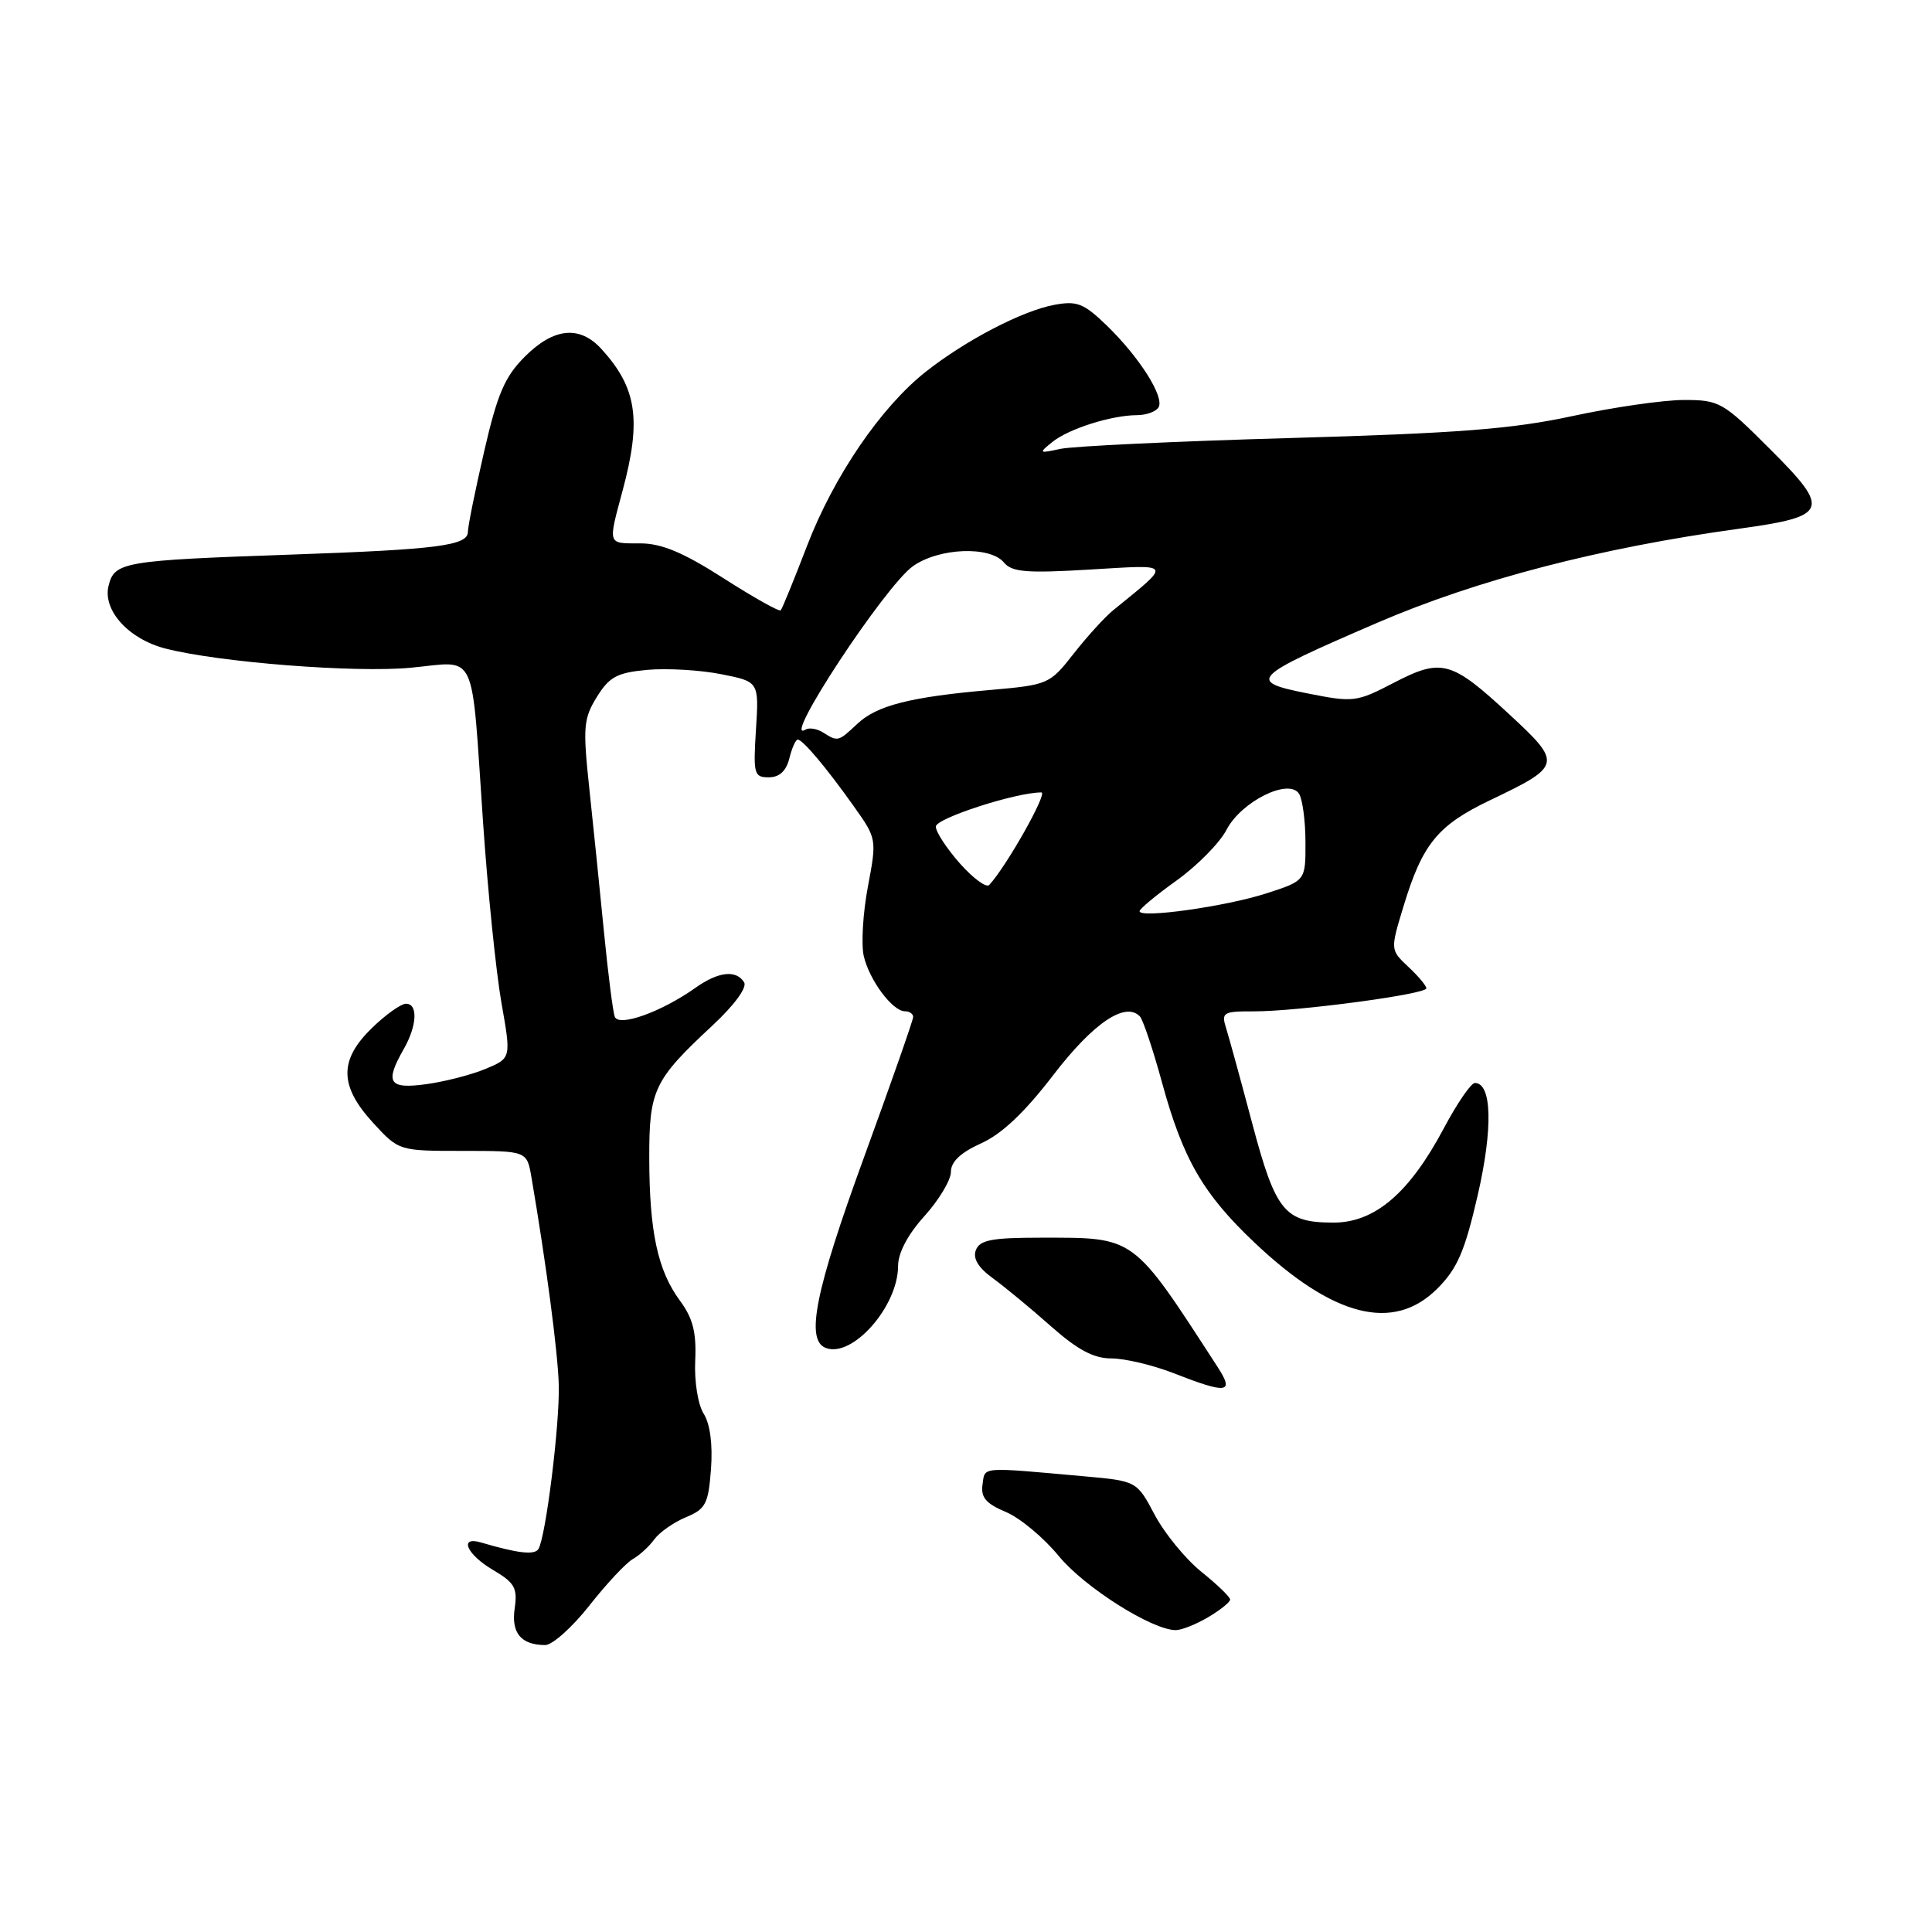 <?xml version="1.0" encoding="UTF-8" standalone="no"?>
<!DOCTYPE svg PUBLIC "-//W3C//DTD SVG 1.1//EN" "http://www.w3.org/Graphics/SVG/1.1/DTD/svg11.dtd" >
<svg xmlns="http://www.w3.org/2000/svg" xmlns:xlink="http://www.w3.org/1999/xlink" version="1.1" viewBox="0 0 256 256">
 <g >
 <path fill="currentColor"
d=" M 78.09 212.75 C 80.36 209.86 82.96 207.08 83.86 206.58 C 84.76 206.07 86.04 204.89 86.71 203.96 C 87.38 203.04 89.25 201.73 90.87 201.05 C 93.51 199.96 93.86 199.28 94.21 194.67 C 94.45 191.42 94.10 188.70 93.25 187.34 C 92.48 186.12 91.99 183.06 92.12 180.28 C 92.29 176.53 91.81 174.67 90.10 172.35 C 87.16 168.37 86.05 163.25 86.03 153.50 C 86.01 144.41 86.62 143.13 94.41 135.88 C 97.32 133.17 99.02 130.84 98.60 130.16 C 97.55 128.47 95.18 128.74 92.15 130.89 C 87.64 134.09 81.98 136.12 81.46 134.72 C 81.21 134.05 80.57 129.00 80.03 123.50 C 79.49 118.00 78.62 109.46 78.09 104.51 C 77.22 96.35 77.31 95.24 79.08 92.36 C 80.74 89.68 81.76 89.13 85.77 88.76 C 88.37 88.53 92.77 88.78 95.54 89.33 C 100.57 90.32 100.57 90.32 100.17 96.66 C 99.80 102.56 99.91 103.00 101.86 103.00 C 103.27 103.00 104.17 102.17 104.59 100.50 C 104.93 99.12 105.43 98.00 105.70 98.00 C 106.37 98.00 109.48 101.69 113.12 106.82 C 116.18 111.12 116.19 111.18 115.00 117.49 C 114.34 120.98 114.10 125.11 114.45 126.67 C 115.18 129.86 118.26 134.00 119.91 134.00 C 120.51 134.00 121.00 134.34 121.00 134.75 C 121.00 135.16 118.07 143.52 114.50 153.31 C 108.00 171.12 106.71 177.57 109.42 178.61 C 112.95 179.96 118.99 173.12 119.00 167.75 C 119.00 166.02 120.29 163.57 122.50 161.13 C 124.42 159.00 126.00 156.37 126.00 155.28 C 126.00 153.94 127.29 152.72 130.02 151.49 C 132.75 150.26 135.80 147.37 139.58 142.43 C 144.87 135.54 149.13 132.66 151.05 134.69 C 151.46 135.14 152.79 139.10 153.99 143.50 C 156.76 153.61 159.43 158.22 166.23 164.65 C 176.68 174.54 184.65 176.55 190.45 170.75 C 193.11 168.09 194.09 165.81 195.80 158.39 C 197.84 149.54 197.69 143.50 195.43 143.50 C 194.92 143.50 193.07 146.20 191.32 149.49 C 186.76 158.08 182.18 162.00 176.71 162.00 C 170.22 162.00 169.05 160.58 165.94 148.91 C 164.42 143.18 162.86 137.49 162.47 136.25 C 161.81 134.15 162.06 134.00 166.13 134.01 C 171.87 134.03 189.00 131.74 189.00 130.96 C 189.00 130.62 187.93 129.34 186.61 128.11 C 184.22 125.86 184.22 125.86 185.96 120.13 C 188.48 111.81 190.49 109.35 197.49 106.01 C 206.95 101.49 207.03 101.17 200.04 94.70 C 192.29 87.52 191.04 87.18 184.69 90.47 C 179.75 93.04 179.34 93.09 173.26 91.88 C 165.20 90.28 165.70 89.77 182.50 82.52 C 195.70 76.83 212.00 72.59 230.49 70.05 C 242.27 68.43 242.61 67.57 234.63 59.60 C 228.30 53.26 227.84 53.00 223.13 53.00 C 220.43 53.00 213.78 53.96 208.36 55.13 C 200.41 56.85 193.16 57.41 171.00 58.04 C 155.88 58.47 142.15 59.12 140.50 59.48 C 137.64 60.10 137.59 60.06 139.45 58.56 C 141.62 56.81 147.31 55.01 150.69 55.01 C 151.90 55.00 153.17 54.54 153.51 53.98 C 154.34 52.63 150.98 47.32 146.64 43.12 C 143.59 40.18 142.70 39.83 139.67 40.40 C 135.41 41.20 127.90 45.12 122.63 49.29 C 116.70 53.99 110.50 63.09 106.96 72.27 C 105.22 76.80 103.64 80.67 103.45 80.87 C 103.25 81.08 99.84 79.16 95.87 76.62 C 90.51 73.19 87.66 72.00 84.82 72.00 C 80.45 72.00 80.55 72.28 82.50 65.00 C 85.02 55.62 84.39 51.40 79.70 46.25 C 76.81 43.08 73.38 43.42 69.55 47.25 C 66.88 49.92 65.91 52.18 64.15 59.83 C 62.97 64.96 62.00 69.74 62.00 70.46 C 62.00 72.30 58.01 72.81 38.50 73.49 C 16.33 74.26 15.17 74.46 14.39 77.60 C 13.57 80.85 17.04 84.69 21.94 85.94 C 29.07 87.77 47.03 89.17 54.41 88.48 C 63.37 87.64 62.40 85.58 64.01 109.00 C 64.63 118.08 65.73 128.81 66.44 132.86 C 67.74 140.21 67.74 140.21 64.35 141.63 C 62.48 142.41 58.94 143.32 56.48 143.66 C 51.51 144.34 50.95 143.47 53.50 139.00 C 55.26 135.92 55.41 133.00 53.80 133.00 C 53.14 133.00 51.11 134.44 49.30 136.20 C 44.91 140.45 44.95 143.88 49.42 148.76 C 52.85 152.50 52.85 152.50 61.33 152.50 C 69.82 152.50 69.82 152.50 70.42 156.00 C 72.39 167.54 73.92 179.16 74.04 183.50 C 74.18 188.68 72.32 203.67 71.34 205.26 C 70.83 206.08 68.58 205.82 63.75 204.39 C 60.76 203.50 61.83 205.97 65.33 208.03 C 68.20 209.72 68.59 210.42 68.20 213.11 C 67.72 216.37 69.03 217.96 72.23 217.98 C 73.18 217.99 75.81 215.64 78.09 212.75 Z  M 160.10 214.28 C 161.69 213.34 163.00 212.29 163.00 211.95 C 163.00 211.61 161.29 209.96 159.20 208.28 C 157.11 206.60 154.32 203.20 153.01 200.73 C 150.63 196.24 150.63 196.24 143.57 195.61 C 129.74 194.37 130.53 194.31 130.19 196.71 C 129.94 198.41 130.65 199.24 133.27 200.34 C 135.14 201.12 138.30 203.75 140.29 206.18 C 143.67 210.31 152.66 216.00 155.80 216.00 C 156.56 216.00 158.50 215.23 160.10 214.28 Z  M 161.35 181.15 C 149.95 163.57 150.54 164.00 137.82 164.00 C 131.43 164.00 129.82 164.31 129.31 165.64 C 128.88 166.75 129.62 167.97 131.58 169.39 C 133.17 170.55 136.64 173.41 139.27 175.75 C 142.80 178.87 144.92 180.00 147.28 180.00 C 149.05 180.00 152.75 180.88 155.50 181.95 C 162.63 184.74 163.59 184.61 161.35 181.15 Z  M 151.00 120.74 C 151.00 120.43 153.23 118.58 155.96 116.63 C 158.68 114.67 161.64 111.66 162.52 109.95 C 164.47 106.20 170.79 103.06 172.13 105.18 C 172.59 105.90 172.98 108.79 172.98 111.60 C 173.00 116.70 173.00 116.70 167.76 118.39 C 162.39 120.12 151.00 121.72 151.00 120.74 Z  M 127.19 114.41 C 125.44 112.43 124.00 110.23 124.00 109.53 C 124.00 108.43 134.59 105.00 137.99 105.00 C 138.88 105.00 133.38 114.78 131.08 117.26 C 130.70 117.68 128.95 116.39 127.19 114.41 Z  M 109.05 97.05 C 108.25 96.55 107.20 96.38 106.72 96.68 C 103.40 98.73 117.26 77.66 120.96 75.03 C 124.40 72.58 131.18 72.31 133.03 74.54 C 134.09 75.81 136.03 75.97 144.40 75.47 C 155.53 74.81 155.34 74.48 147.49 80.87 C 146.39 81.77 144.04 84.35 142.26 86.62 C 139.10 90.66 138.89 90.75 131.27 91.42 C 120.60 92.35 116.19 93.47 113.59 95.92 C 111.07 98.29 111.02 98.30 109.05 97.05 Z "/>
</g>
</svg>